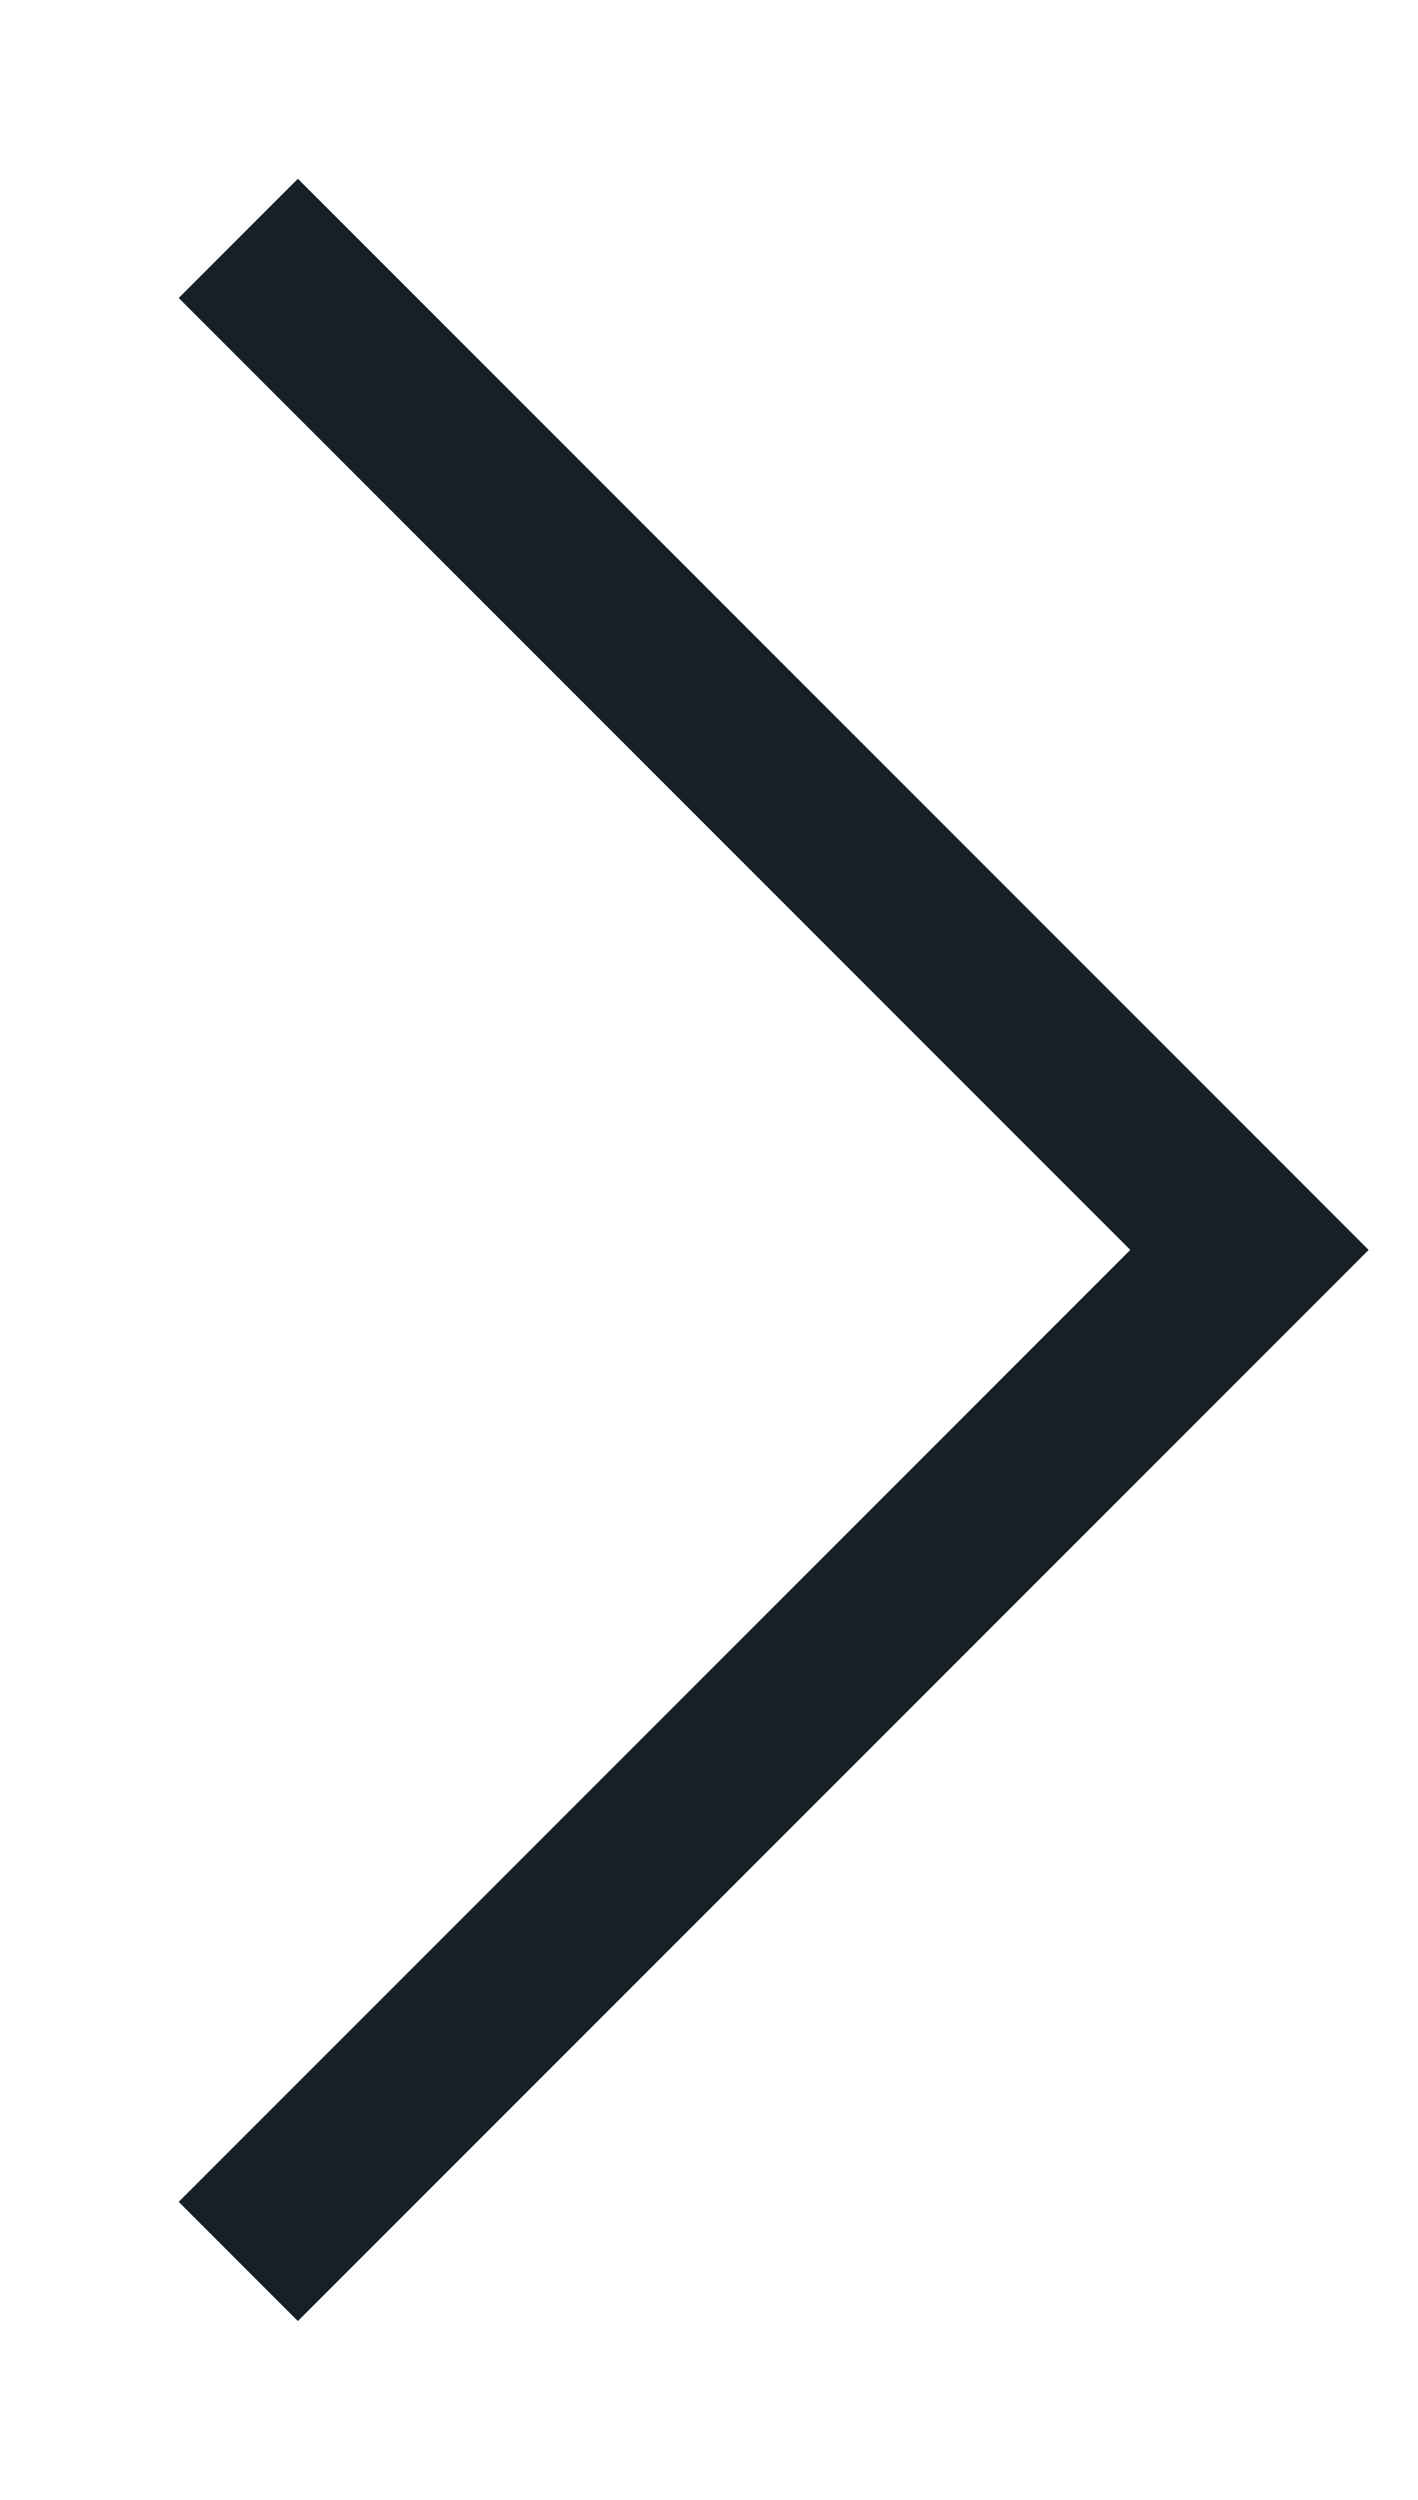 <svg xmlns="http://www.w3.org/2000/svg" width="8.414" height="14.829" viewBox="0 0 8.414 14.829">
  <path id="chevron-right" d="M9,18l6-6L9,6" transform="translate(-7.586 -4.586)" fill="none" stroke="#172026" strokeLinecap="round" strokeLinejoin="round" strokeWidth="2"/>
</svg>
